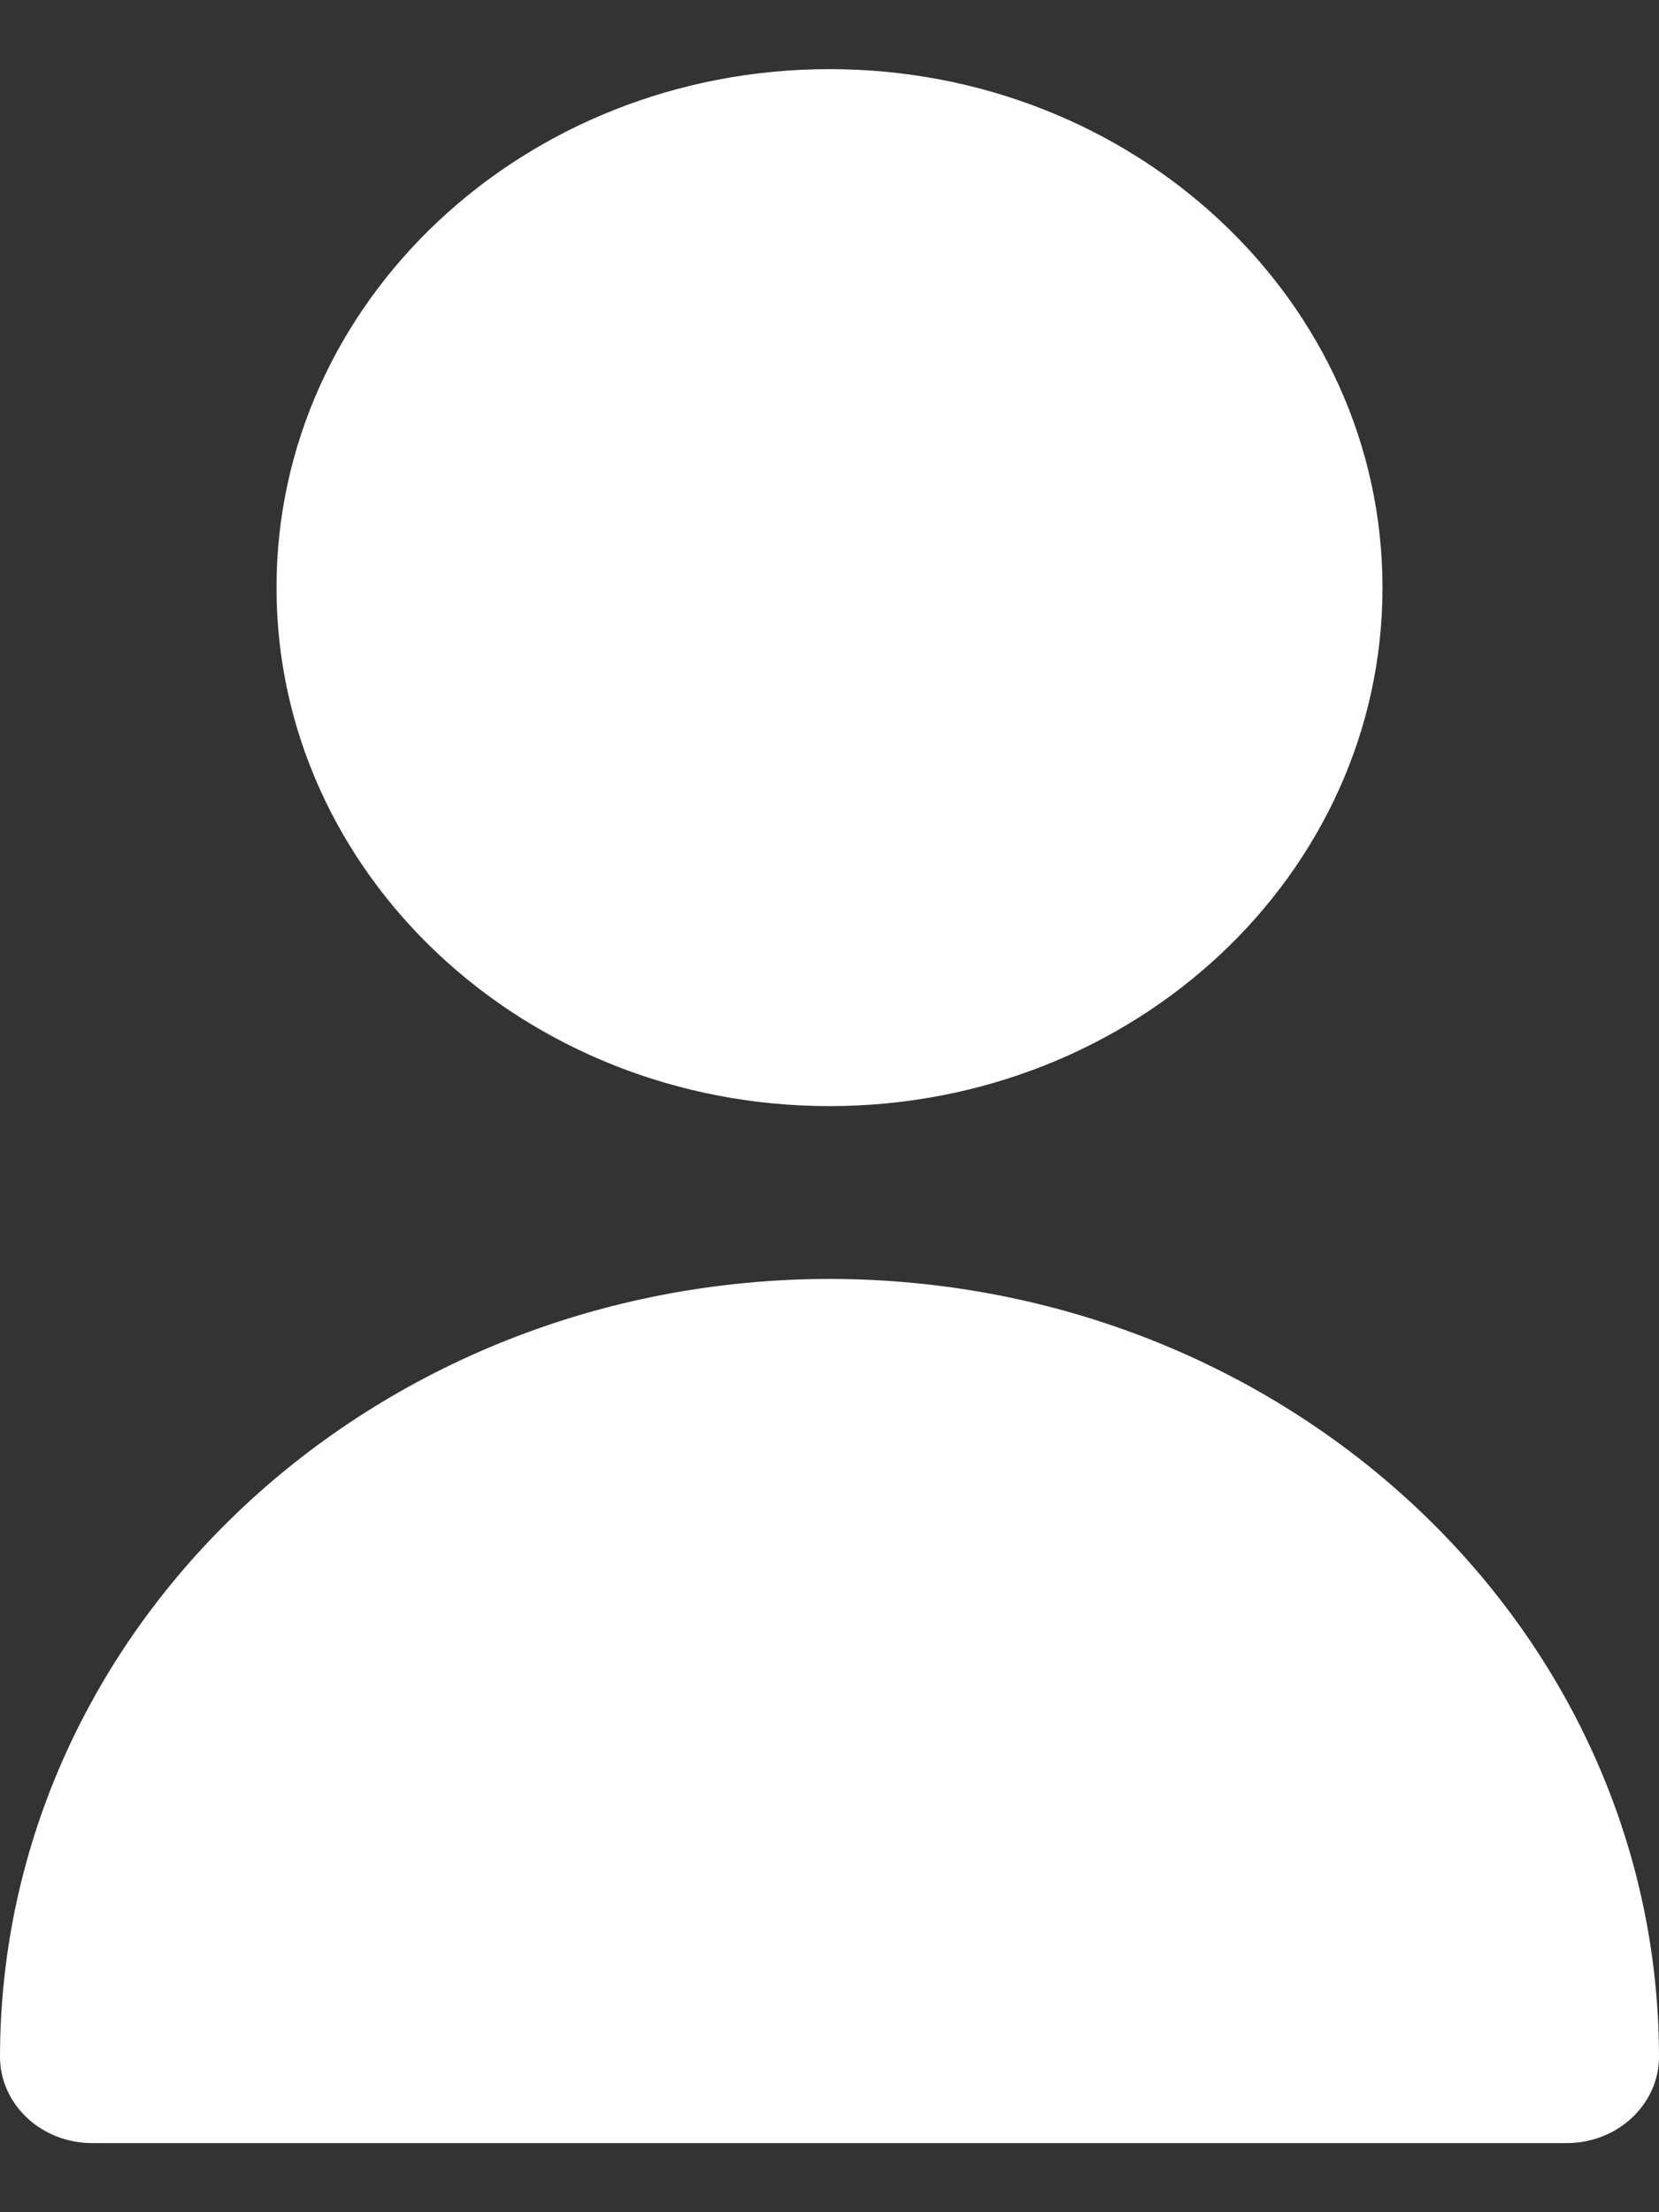 <svg width="12" height="16" viewBox="0 0 12 16" fill="none" xmlns="http://www.w3.org/2000/svg">
<rect x="0" y="0" width="12" height="16" fill="#333333" stroke="none"/>
<g id="user-8 1" clip-path="url(#clip0_3_824)">
<g id="Group">
<path id="Vector" d="M6 8C8.209 8 10 6.321 10 4.25C10 2.179 8.209 0.5 6 0.5C3.791 0.5 2 2.179 2 4.25C2 6.321 3.791 8 6 8Z" fill="white"/>
<path id="Vector_2" d="M6 9.25C2.688 9.253 0.004 11.77 0 14.875C0 15.22 0.298 15.5 0.667 15.5H11.333C11.701 15.5 12 15.22 12 14.875C11.996 11.77 9.312 9.253 6 9.25Z" fill="white"/>
</g>
</g>
<defs>
<clipPath id="clip0_3_824">
<rect width="12" height="15" fill="white" transform="translate(0 0.5)"/>
</clipPath>
</defs>
</svg>

